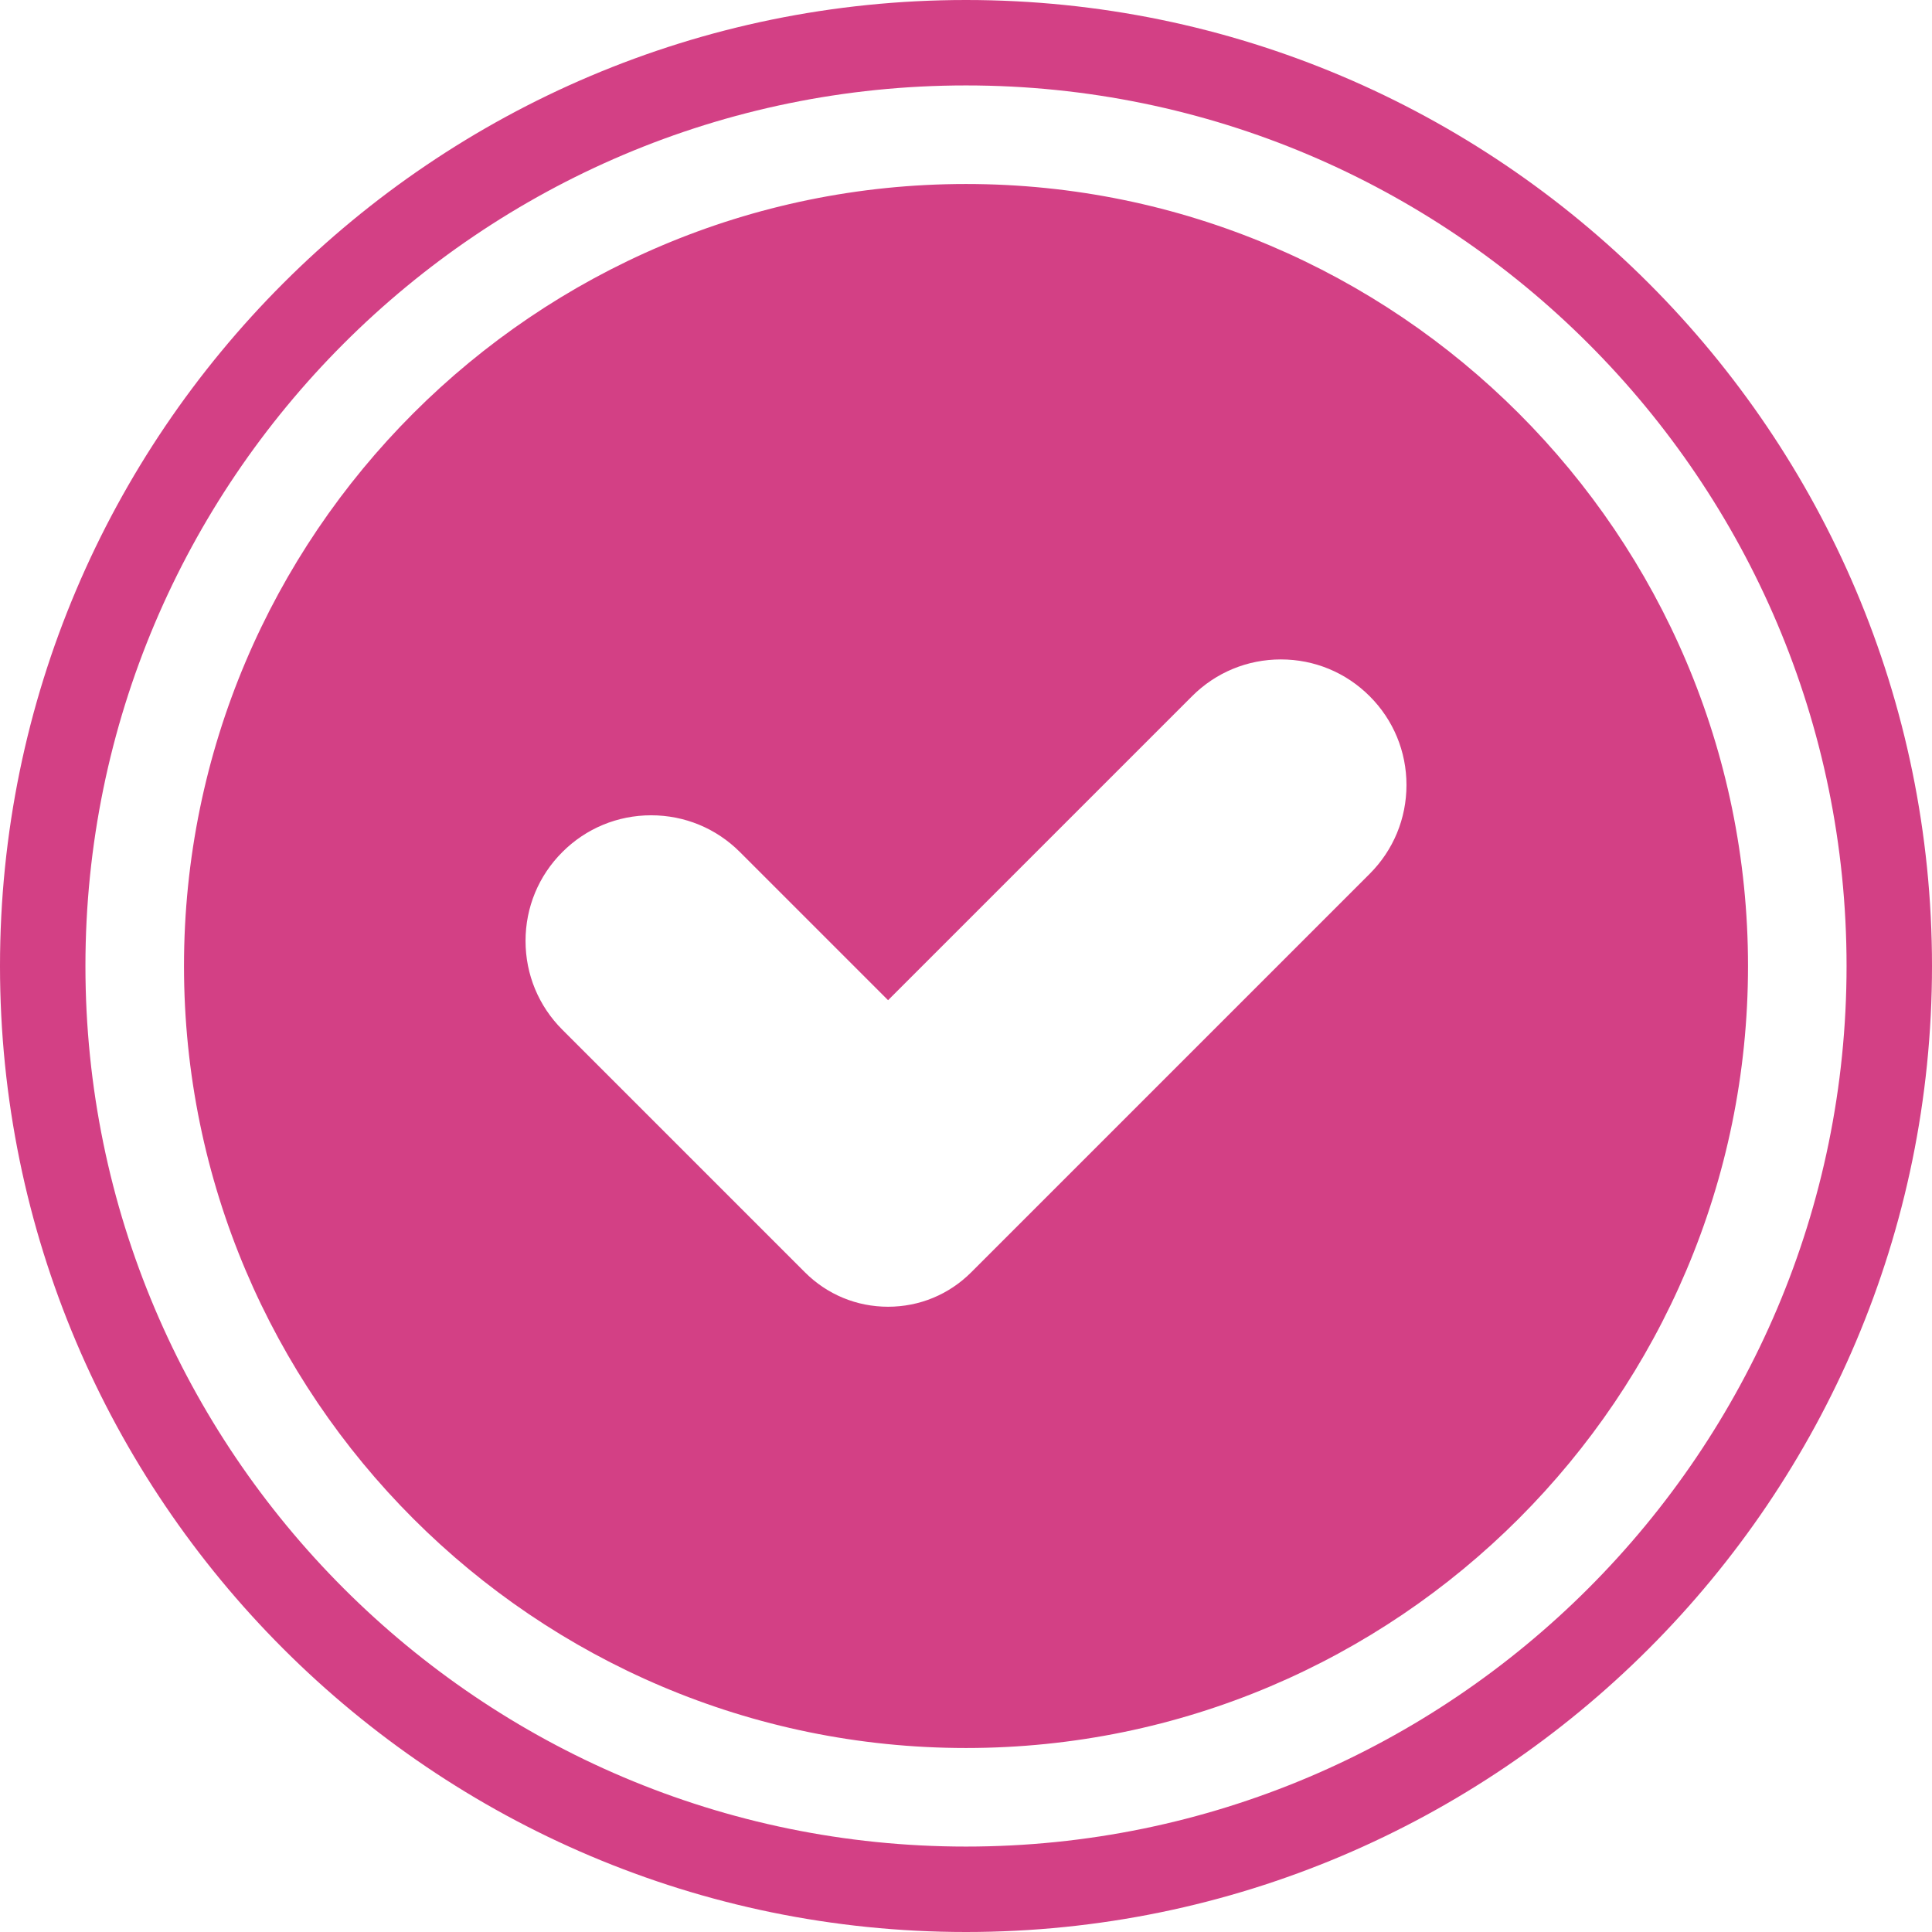 <?xml version="1.0" encoding="iso-8859-1"?>
<!-- Generator: Adobe Illustrator 17.1.0, SVG Export Plug-In . SVG Version: 6.00 Build 0)  -->
<!DOCTYPE svg PUBLIC "-//W3C//DTD SVG 1.1//EN" "http://www.w3.org/Graphics/SVG/1.1/DTD/svg11.dtd">
<svg fill="#d34085" version="1.1" id="Capa_1" xmlns="http://www.w3.org/2000/svg" xmlns:xlink="http://www.w3.org/1999/xlink" x="0px" y="0px"
	 viewBox="0 0 226.146 226.146" style="enable-background:new 0 0 226.146 226.146;" xml:space="preserve">
<path d="M113.073,226.146C50.724,226.146,0,175.422,0,113.073S50.724,0,113.073,0c62.349,0,113.073,50.725,113.073,113.073
	S175.421,226.146,113.073,226.146z M113.073,10C56.239,10,10,56.238,10,113.073s46.238,103.073,103.072,103.073
	c56.835,0,103.073-46.238,103.073-103.073S169.908,10,113.073,10z M113.073,21.537c-50.474,0-91.536,41.063-91.536,91.536
	s41.063,91.536,91.536,91.536c50.474,0,91.537-41.063,91.537-91.536S163.546,21.537,113.073,21.537z M160.324,102.286
	l-46.641,46.641c-2.6,2.6-6.056,4.031-9.732,4.031c-3.678,0-7.134-1.432-9.733-4.032L65.823,120.53
	c-2.777-2.775-4.307-6.468-4.307-10.395c0-3.927,1.529-7.619,4.307-10.396c2.776-2.777,6.469-4.307,10.396-4.307
	c3.927,0,7.619,1.529,10.396,4.307l17.337,17.336l35.582-35.581c2.776-2.777,6.469-4.307,10.395-4.307
	c3.927,0,7.619,1.529,10.396,4.307c2.777,2.775,4.307,6.468,4.307,10.396C164.63,95.817,163.101,99.51,160.324,102.286z"/>
<g>
</g>
<g>
</g>
<g>
</g>
<g>
</g>
<g>
</g>
<g>
</g>
<g>
</g>
<g>
</g>
<g>
</g>
<g>
</g>
<g>
</g>
<g>
</g>
<g>
</g>
<g>
</g>
<g>
</g>
</svg>
